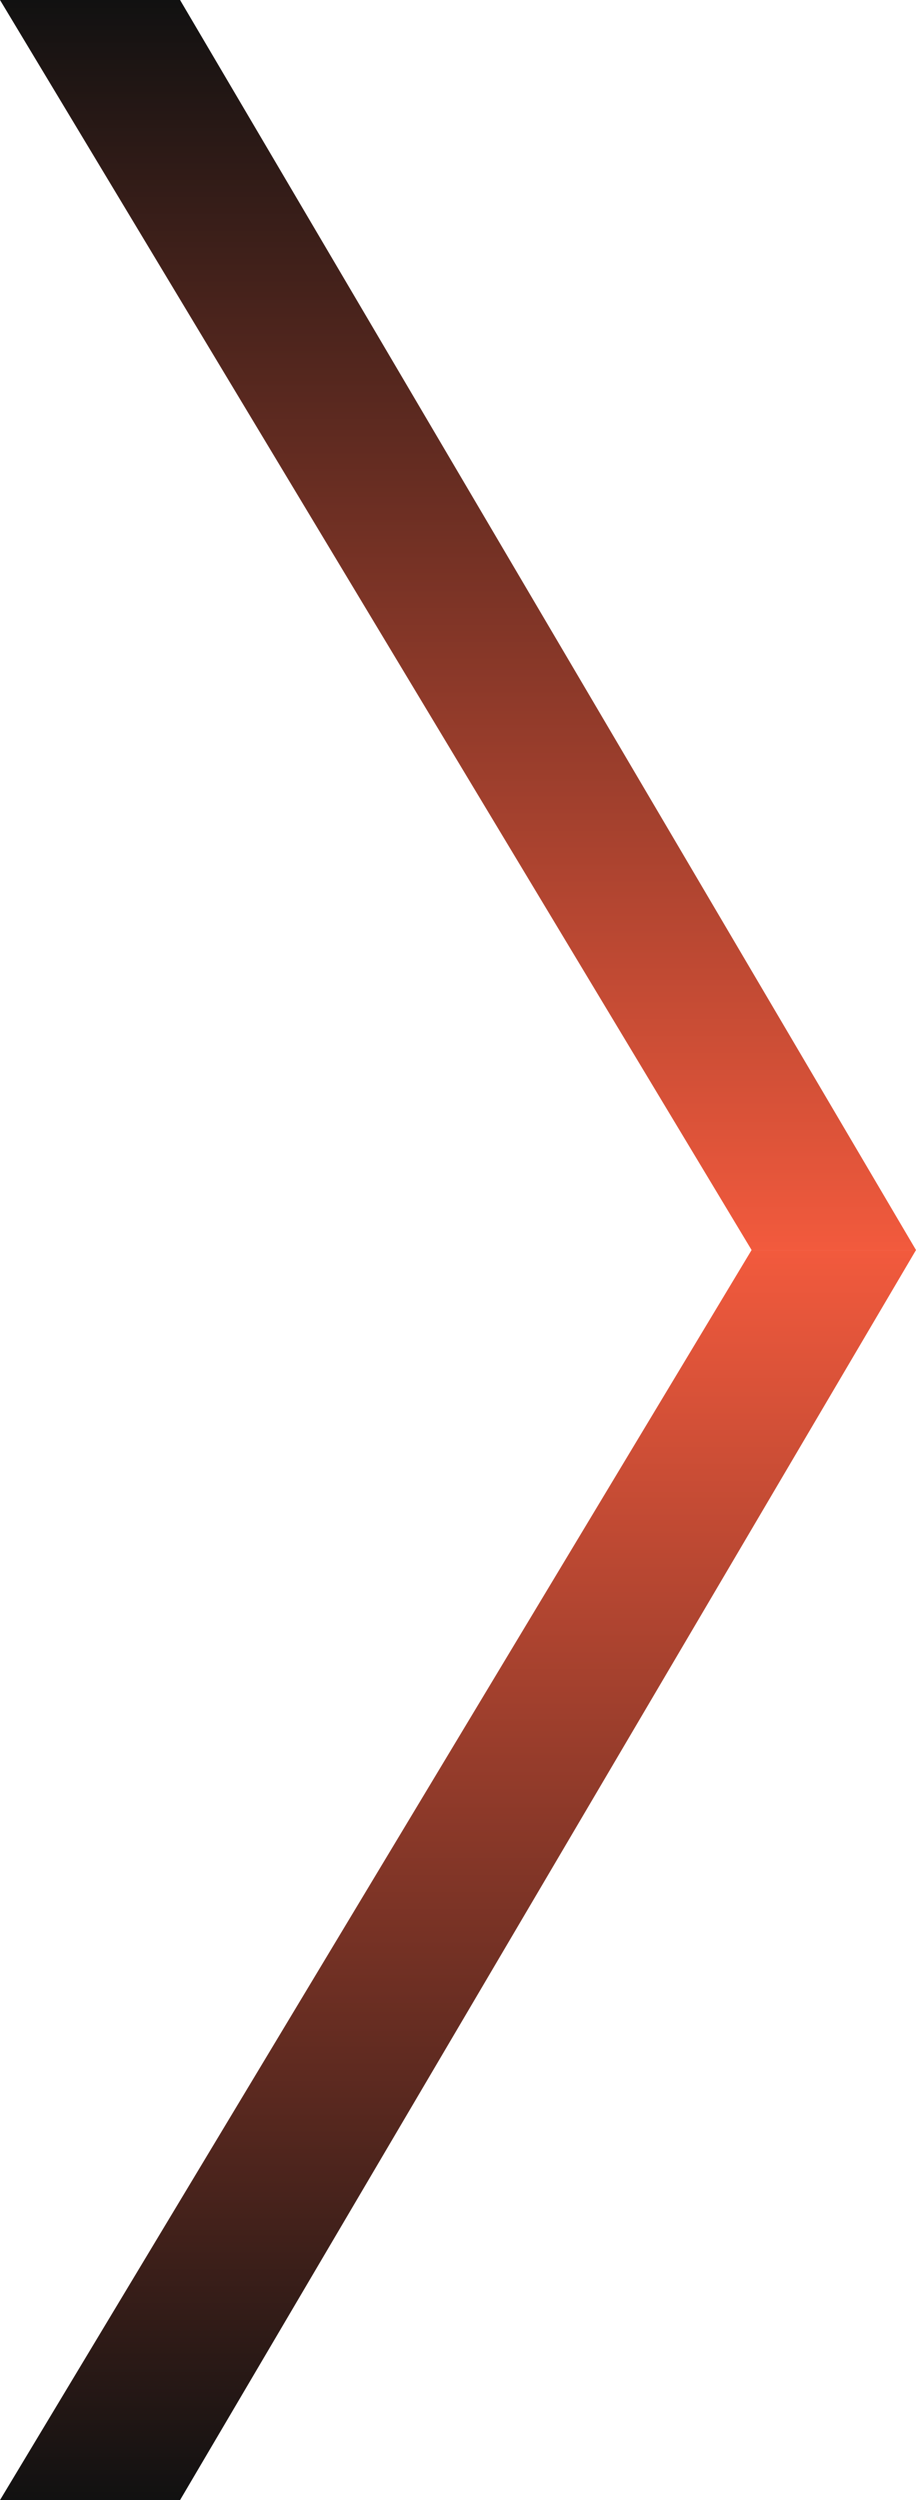<svg width="66" height="180" viewBox="0 0 66 180" fill="none" xmlns="http://www.w3.org/2000/svg">
<path d="M12.974 0H0L54.154 90H66L12.974 0Z" fill="url(#paint0_linear_1144_566)"/>
<path d="M12.974 180H0L54.154 90H66L12.974 180Z" fill="url(#paint1_linear_1144_566)"/>
<defs>
<linearGradient id="paint0_linear_1144_566" x1="33" y1="0" x2="33" y2="90" gradientUnits="userSpaceOnUse">
<stop stop-color="#F25A3D"/>
<stop offset="0" stop-color="#111111"/>
<stop offset="1" stop-color="#F25A3D"/>
</linearGradient>
<linearGradient id="paint1_linear_1144_566" x1="33" y1="180" x2="33" y2="90" gradientUnits="userSpaceOnUse">
<stop stop-color="#F25A3D"/>
<stop offset="0" stop-color="#111111"/>
<stop offset="1" stop-color="#F25A3D"/>
</linearGradient>
</defs>
</svg>
